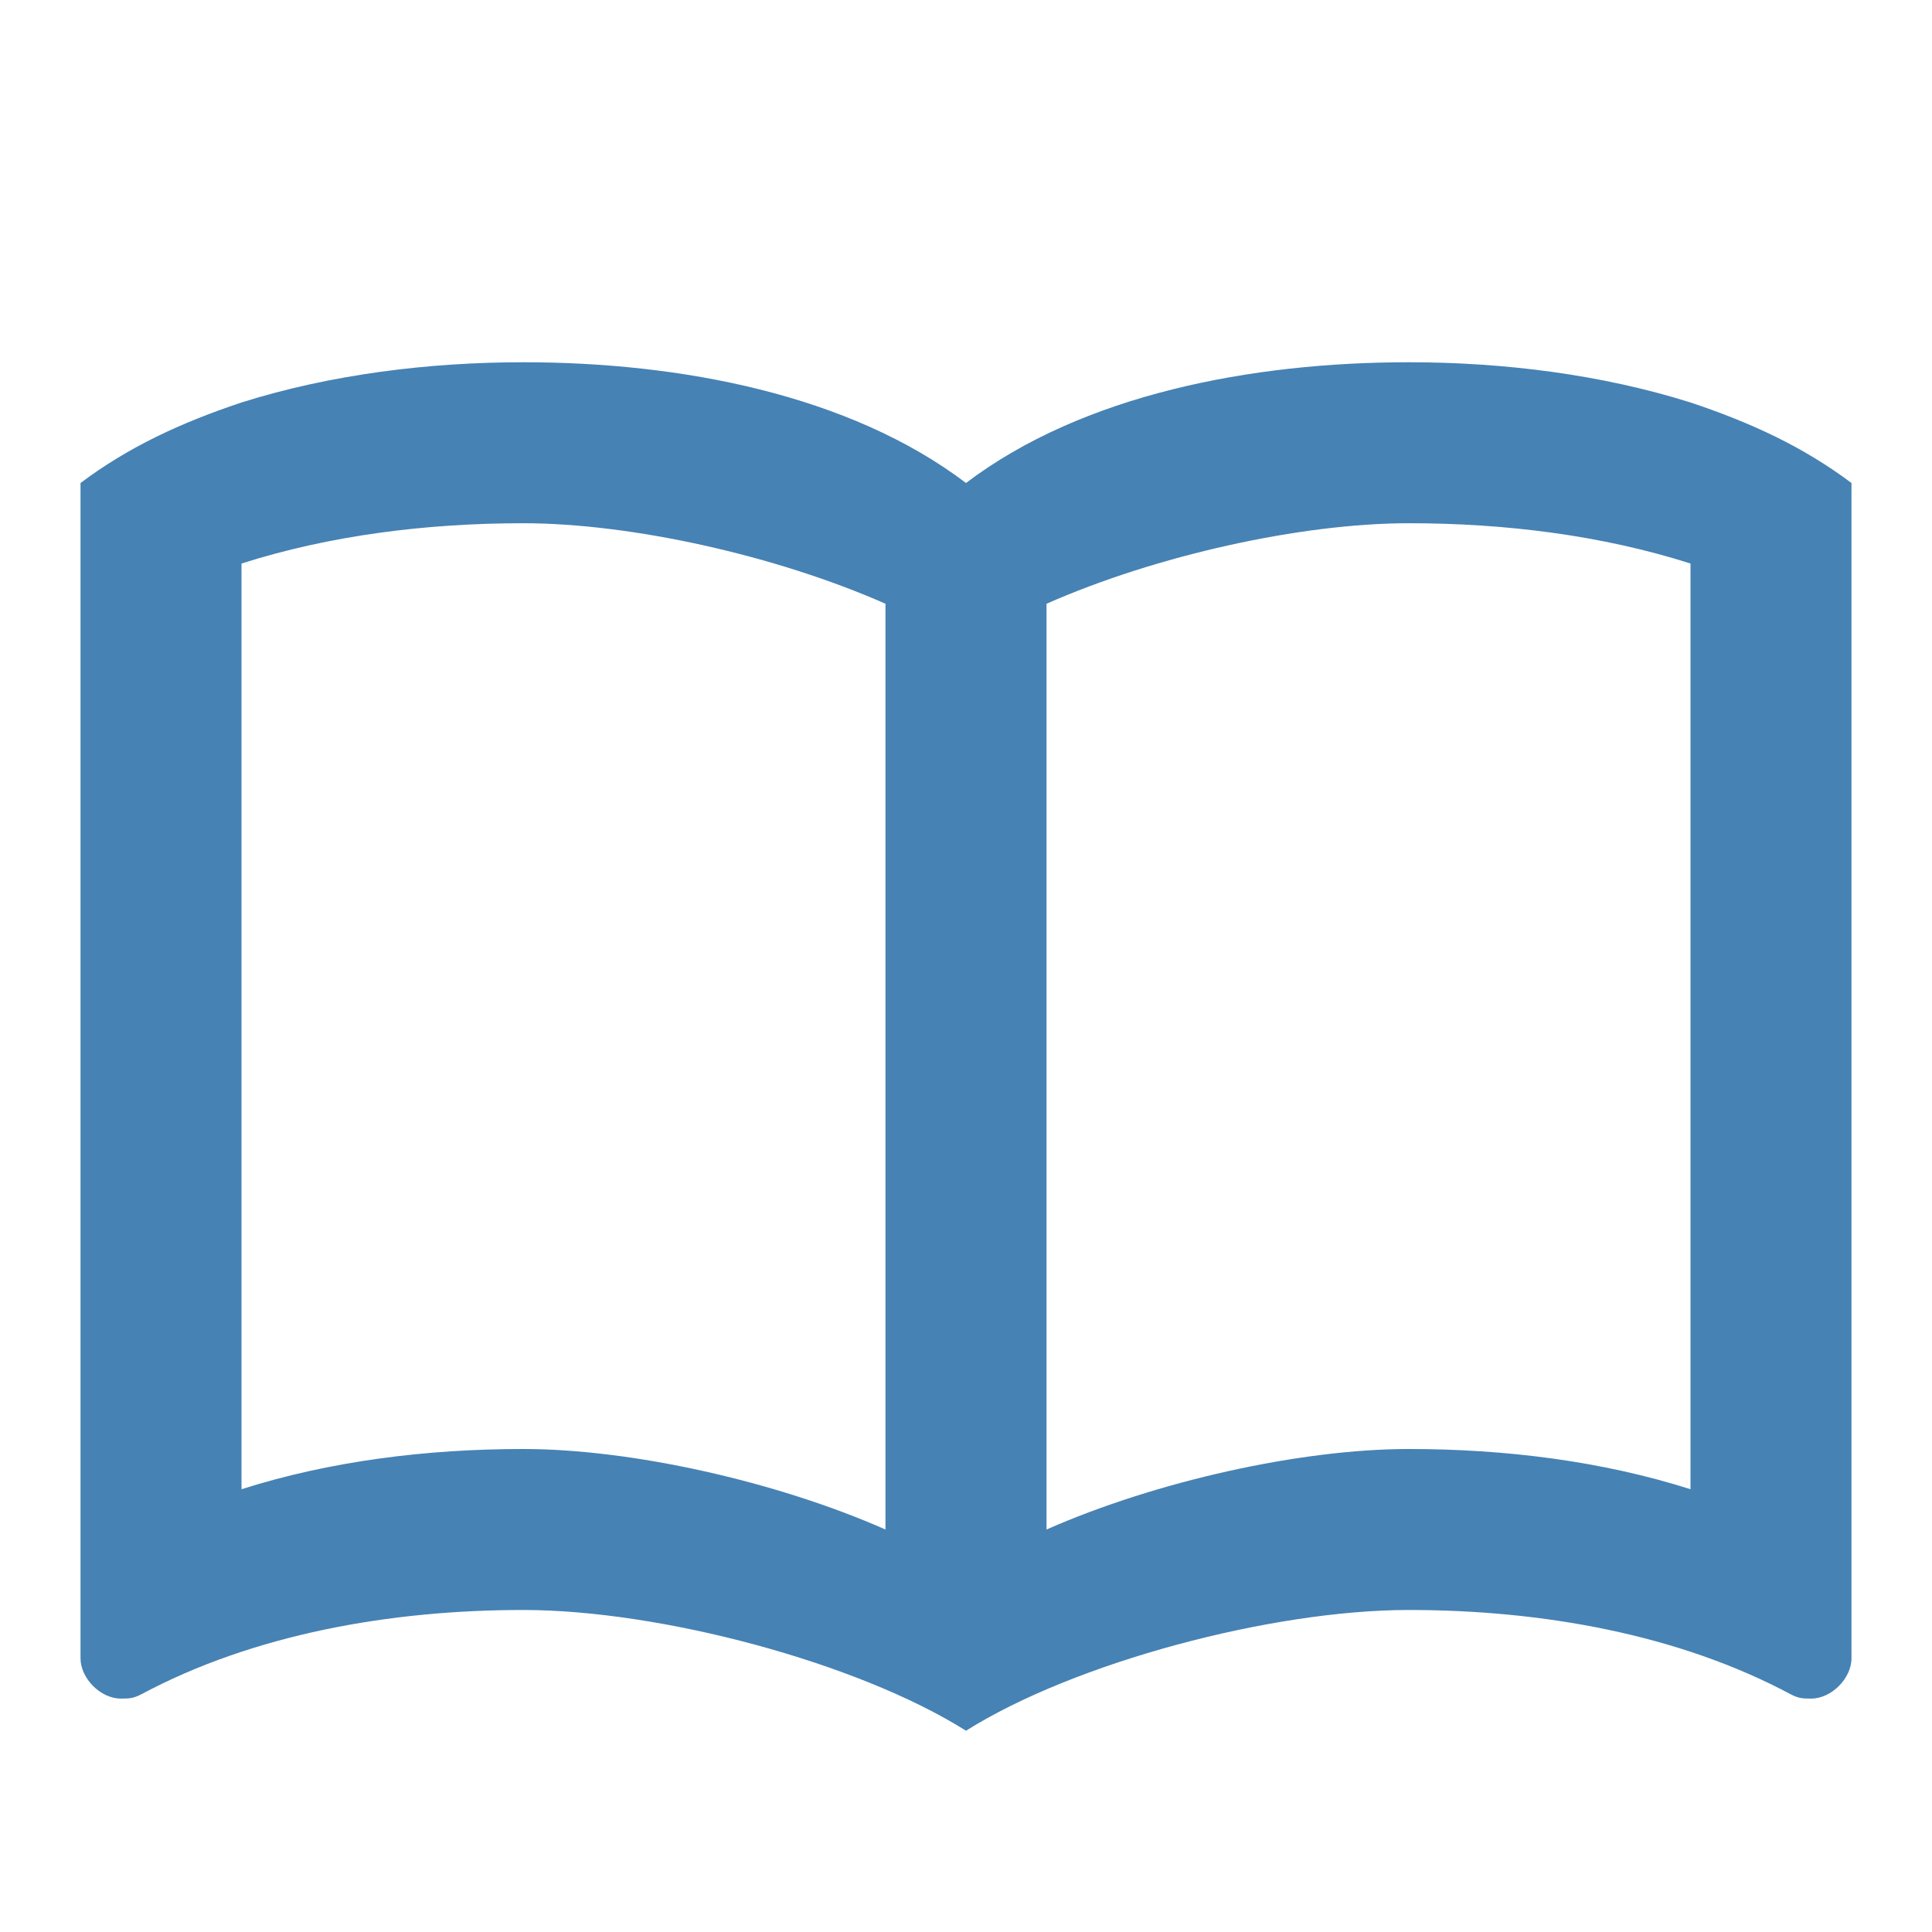 <svg width="28" height="28" viewBox="0 0 28 28" fill="none" xmlns="http://www.w3.org/2000/svg">
<path d="M14 25.083C12.425 24.092 9.567 23.333 7.583 23.333C5.658 23.333 3.675 23.683 2.042 24.558C1.925 24.617 1.867 24.617 1.75 24.617C1.458 24.617 1.167 24.325 1.167 24.033V7C1.867 6.475 2.625 6.125 3.5 5.833C4.795 5.425 6.218 5.25 7.583 5.25C9.858 5.25 12.308 5.717 14 7C15.692 5.717 18.142 5.25 20.417 5.25C21.782 5.25 23.205 5.425 24.5 5.833C25.375 6.125 26.133 6.475 26.833 7V24.033C26.833 24.325 26.542 24.617 26.25 24.617C26.133 24.617 26.075 24.617 25.958 24.558C24.325 23.683 22.342 23.333 20.417 23.333C18.433 23.333 15.575 24.092 14 25.083ZM12.833 8.75C11.247 8.05 9.147 7.583 7.583 7.583C6.183 7.583 4.783 7.758 3.5 8.167V21.583C4.783 21.175 6.183 21 7.583 21C9.147 21 11.247 21.467 12.833 22.167V8.75ZM15.167 22.167C16.753 21.467 18.853 21 20.417 21C21.817 21 23.217 21.175 24.5 21.583V8.167C23.217 7.758 21.817 7.583 20.417 7.583C18.853 7.583 16.753 8.05 15.167 8.75V22.167Z" fill="#4682B4"/>
</svg>
